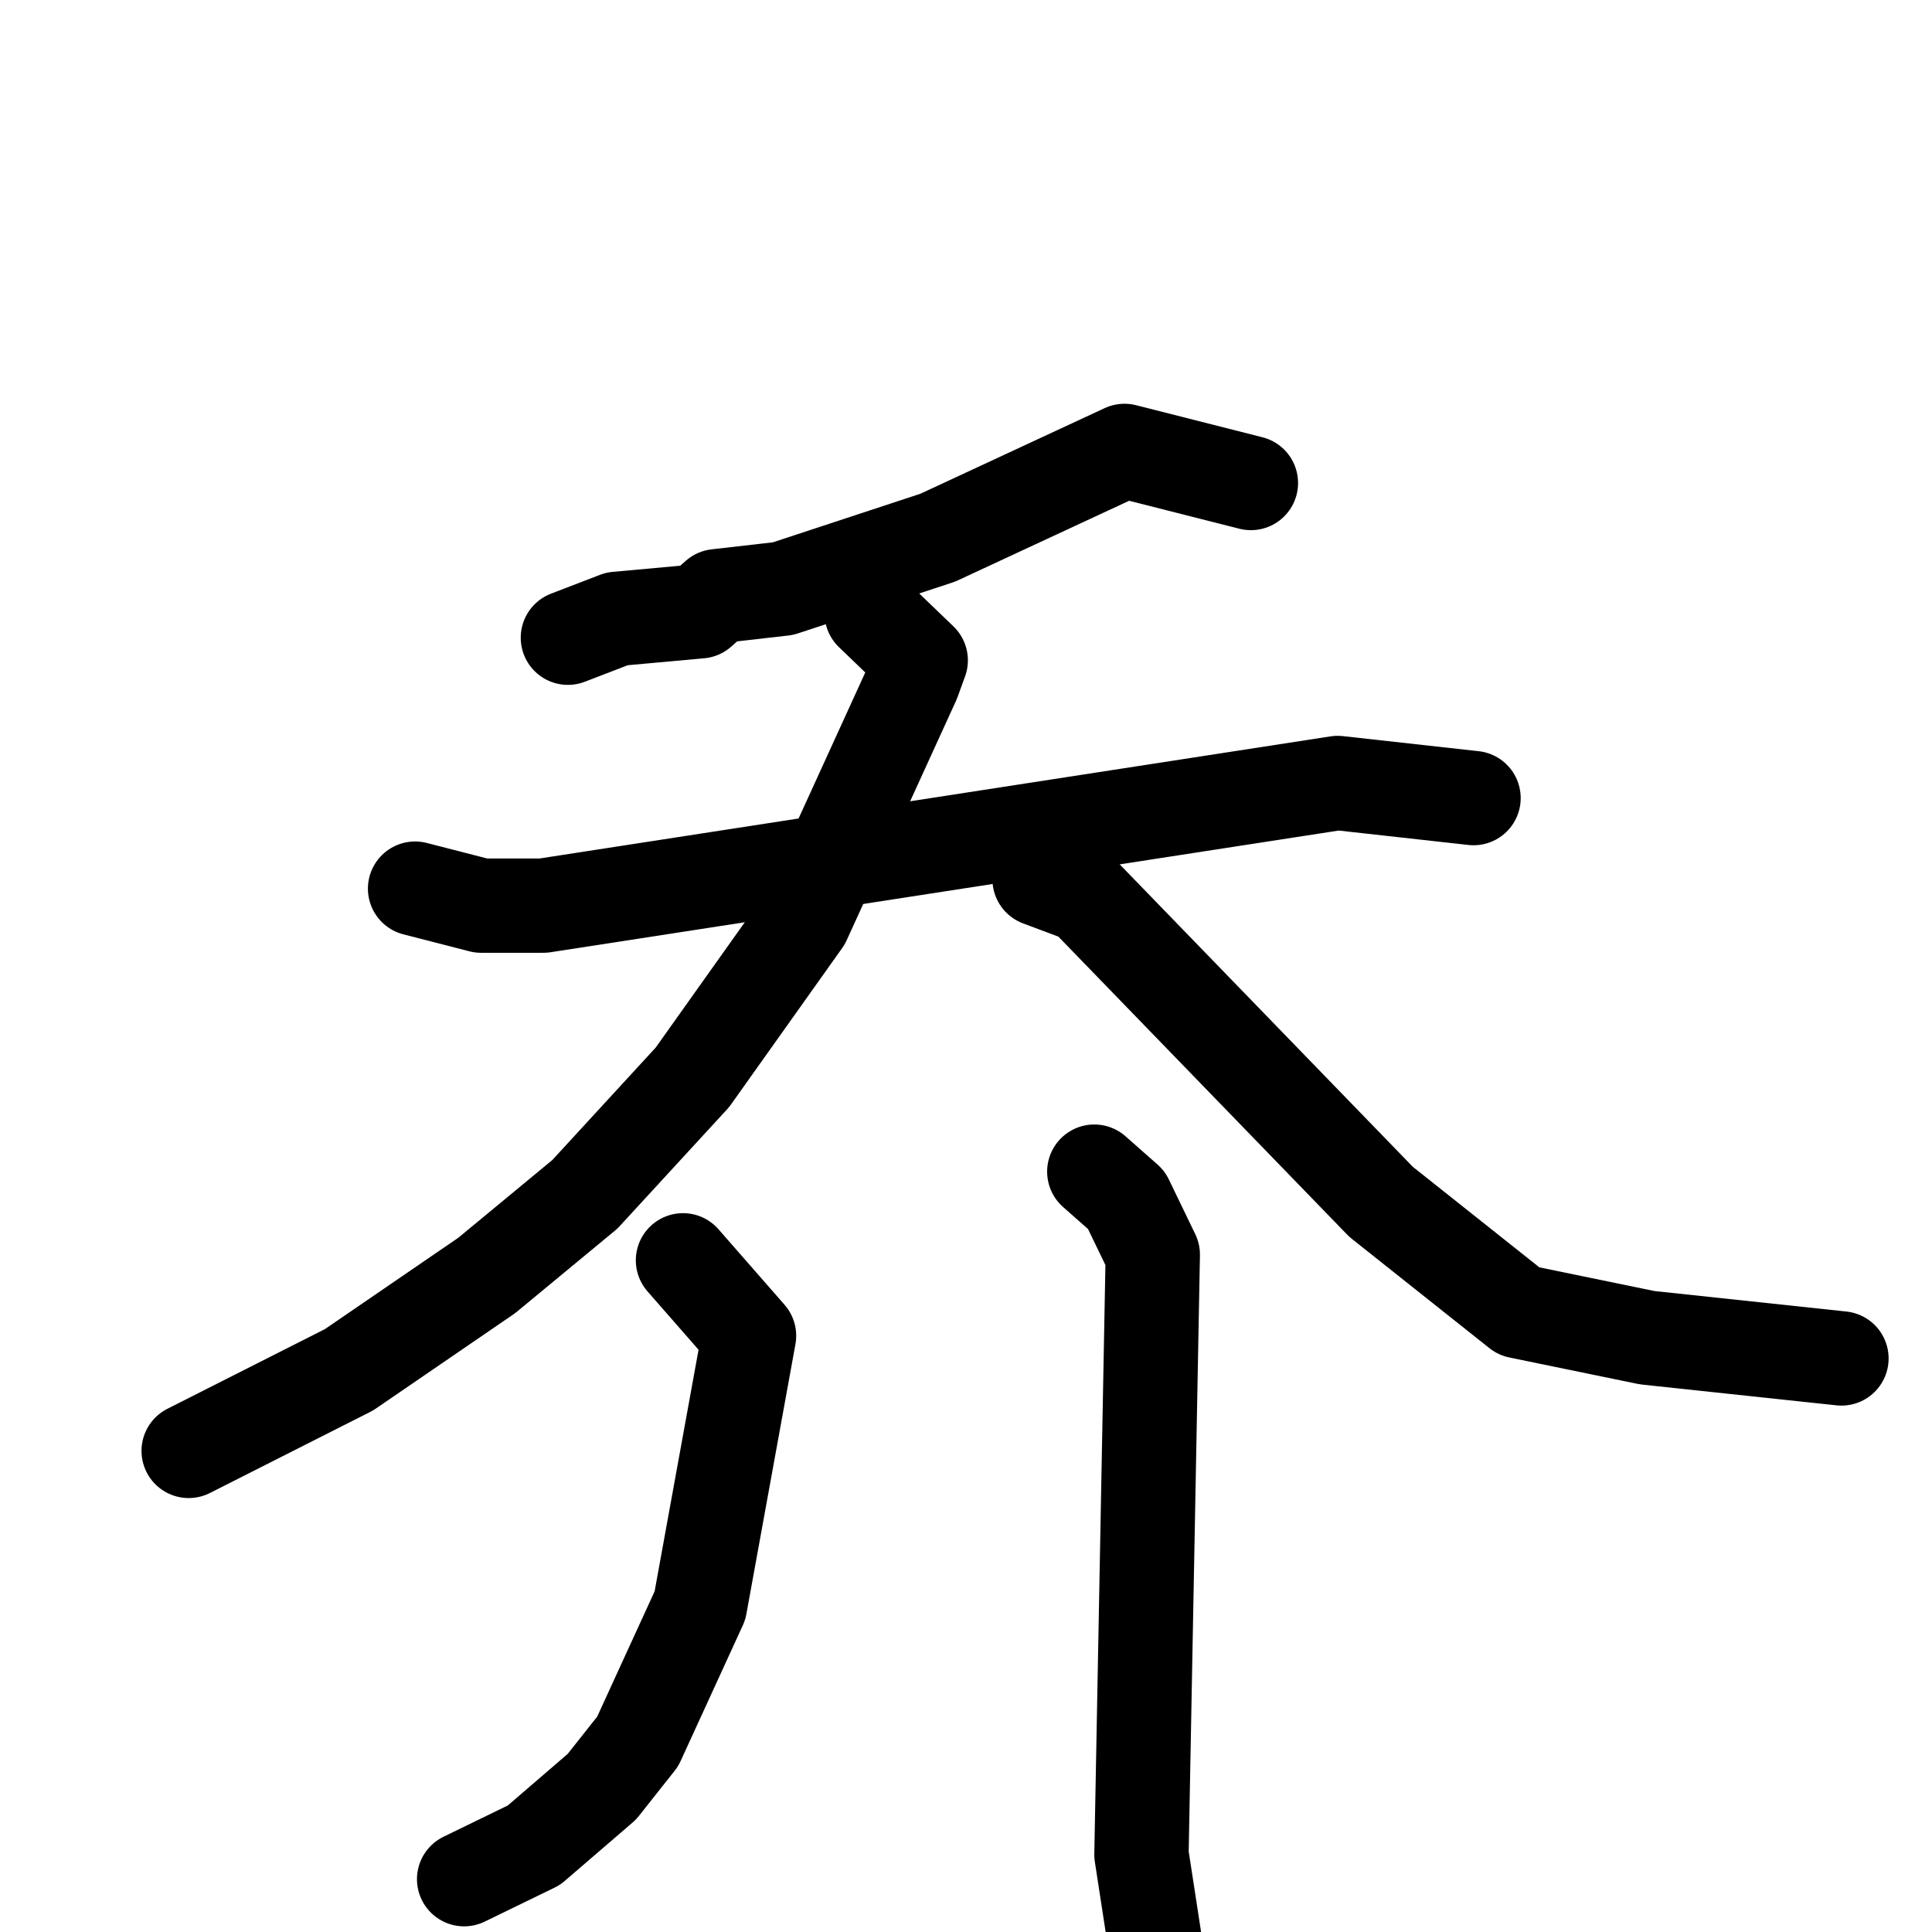 <svg xmlns="http://www.w3.org/2000/svg" viewBox="0 0 1024 1024">
  <g style="fill:none;stroke:#000000;stroke-width:50;stroke-linecap:round;stroke-linejoin:round;" transform="scale(1, 1) translate(0, 0)">
    <path d="M 663.0,256.0 L 596.0,239.0 L 497.0,285.0 L 415.0,312.0 L 380.0,316.0 L 371.0,324.0 L 327.0,328.0 L 301.0,338.0"/>
    <path d="M 220.0,471.0 L 255.0,480.0 L 288.0,480.0 L 709.0,415.0 L 781.0,423.0"/>
    <path d="M 462.0,325.0 L 488.0,350.0 L 484.0,361.0 L 426.0,488.0 L 367.0,571.0 L 310.0,633.0 L 258.0,676.0 L 185.0,726.0 L 100.0,769.0"/>
    <path d="M 551.0,466.0 L 575.0,475.0 L 732.0,637.0 L 805.0,695.0 L 873.0,709.0 L 976.0,720.0"/>
    <path d="M 362.0,668.0 L 397.0,708.0 L 371.0,851.0 L 338.0,923.0 L 319.0,947.0 L 283.0,978.0 L 246.0,996.0"/>
    <path d="M 580.0,621.0 L 597.0,636.0 L 611.0,665.0 L 605.0,983.0 L 617.0,1061.0"/>
  </g>
</svg>
